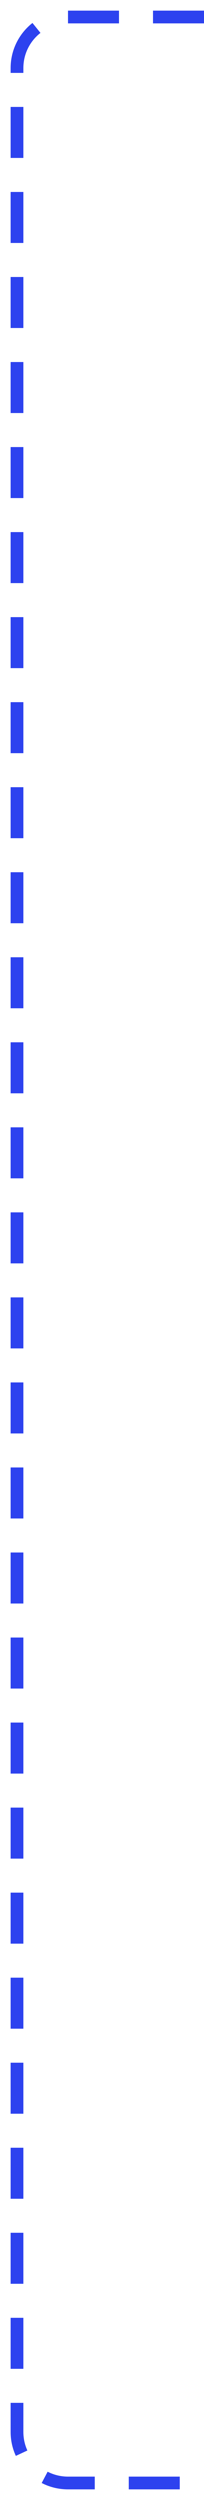 <svg xmlns="http://www.w3.org/2000/svg" fill="none" viewBox="0 0 12 147" height="147" width="12">
<path stroke-dasharray="3 2" stroke-width="0.75" stroke="#2D42EF" d="M12 1L4 1C2.343 1 1 2.343 1 4L1 143C1 144.657 2.343 146 4 146L11 146"></path>
</svg>
